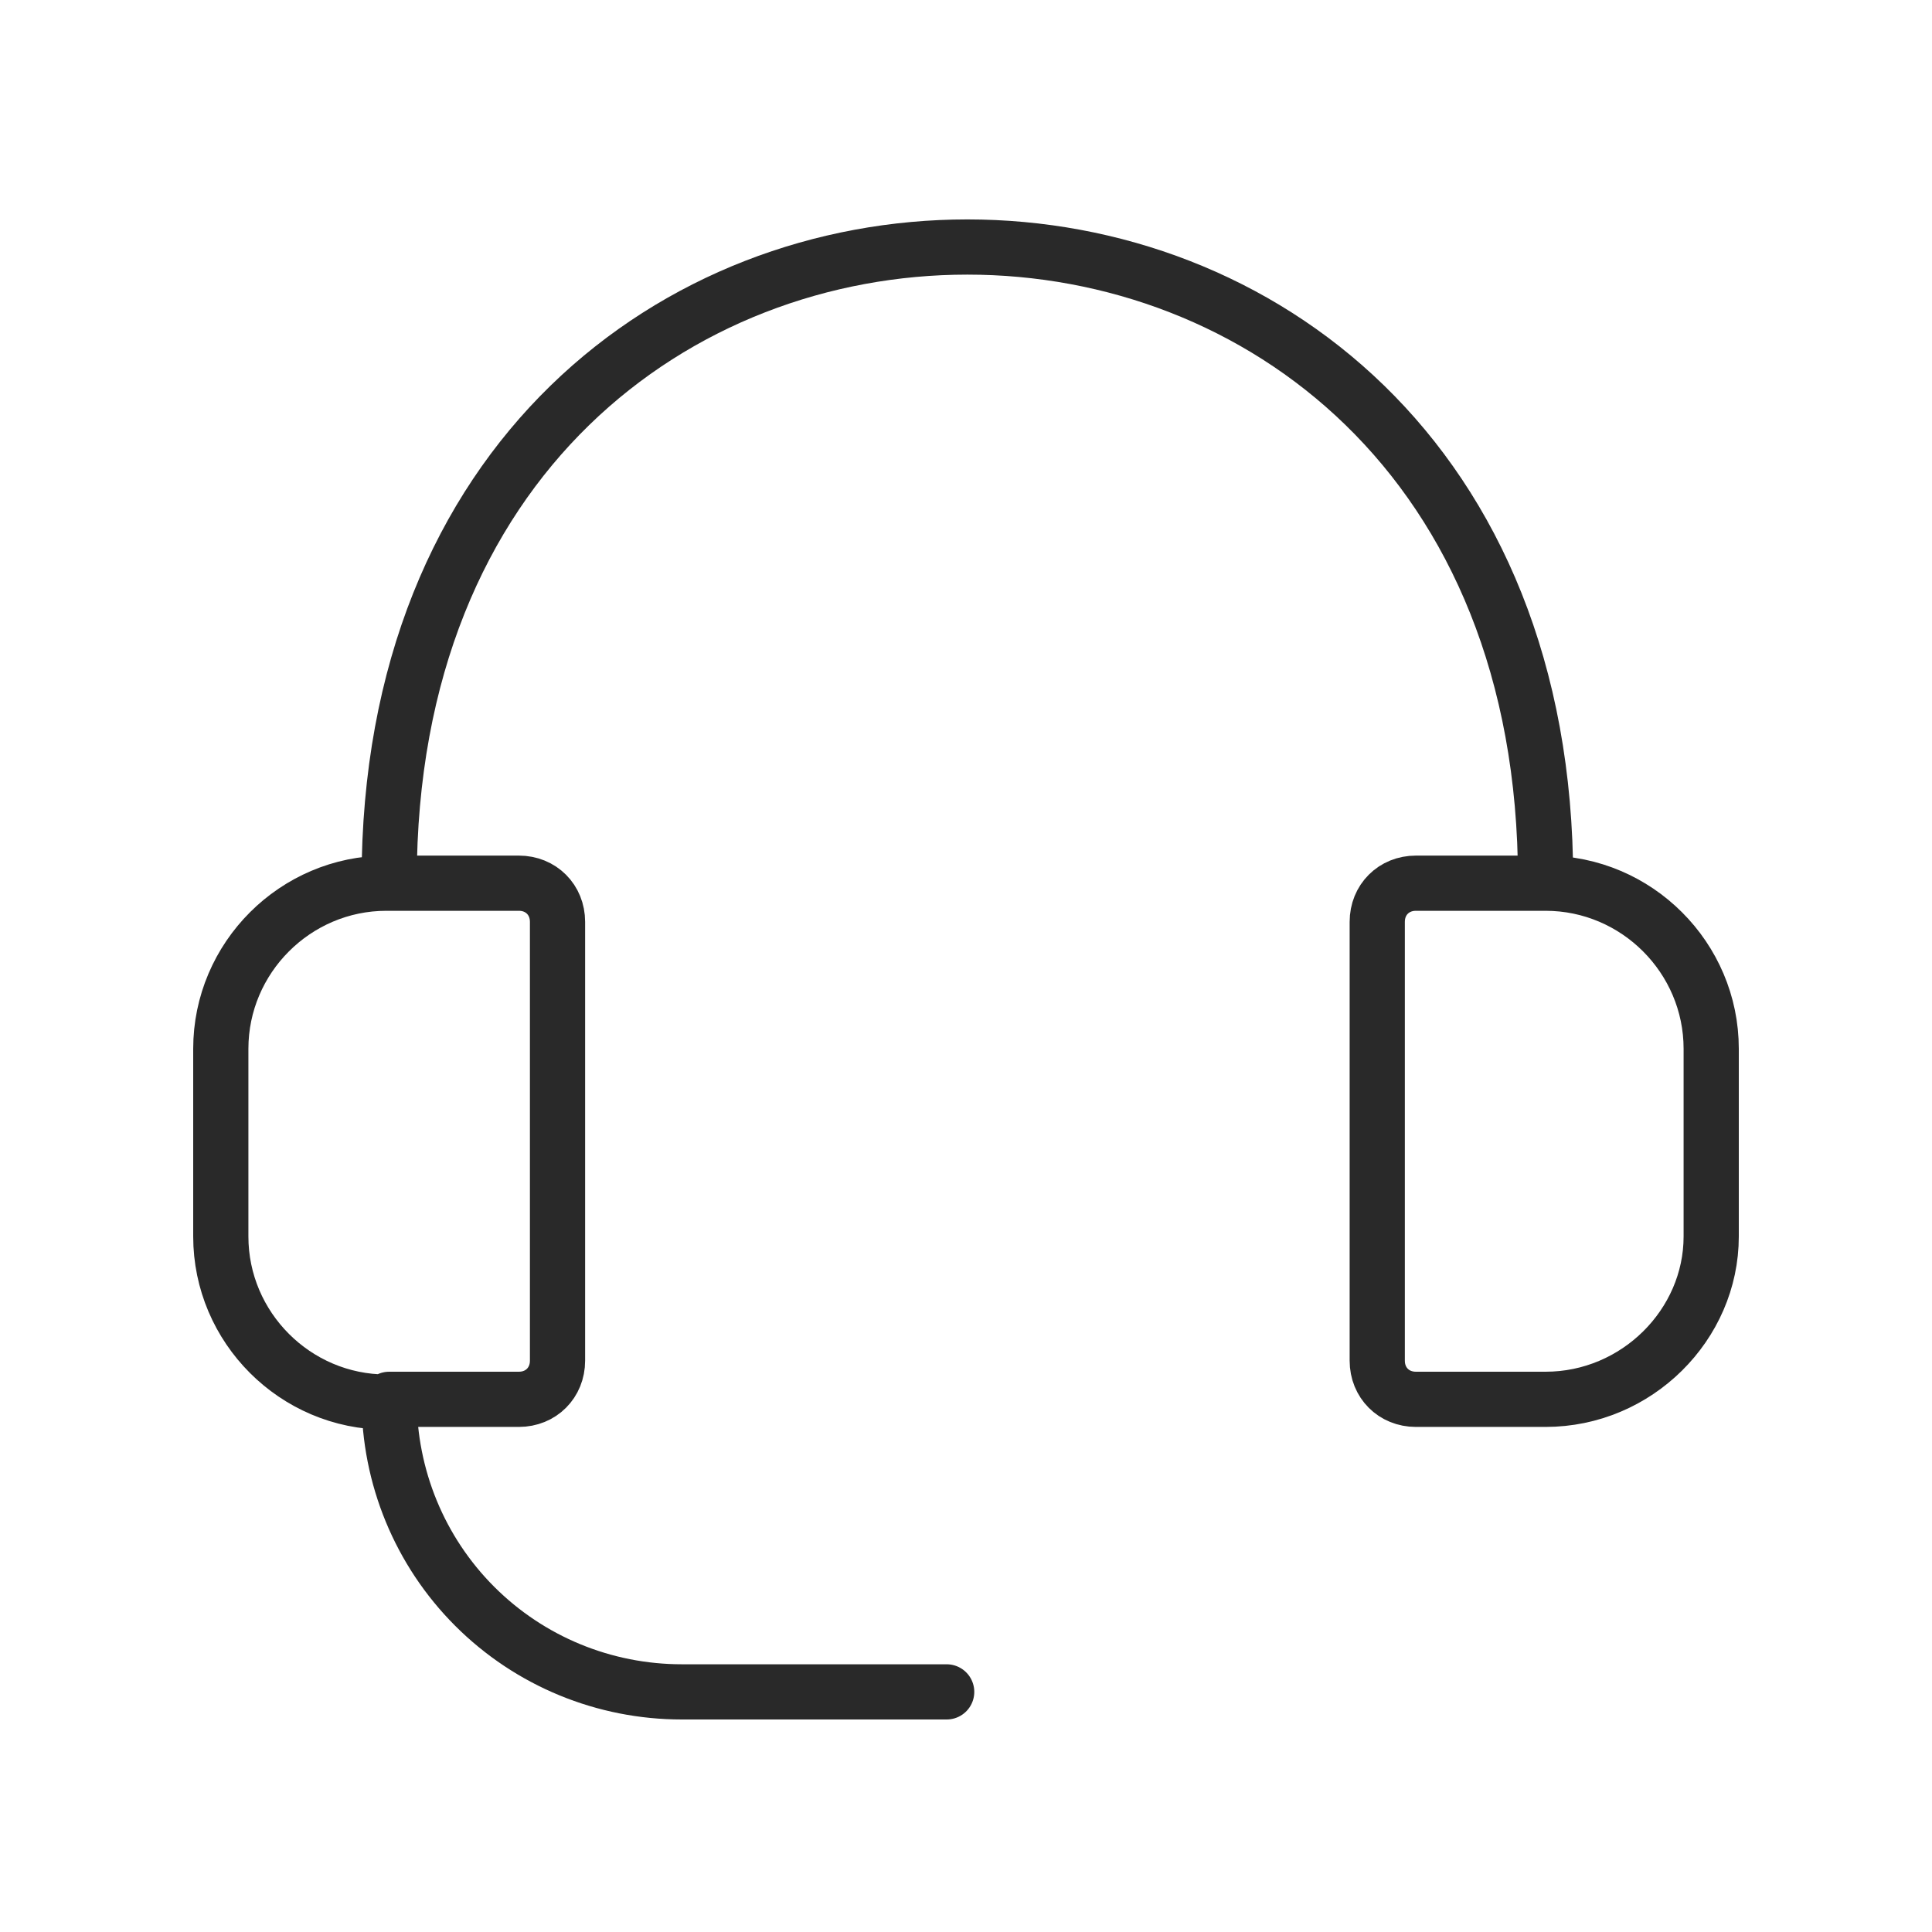 <?xml version="1.0" encoding="utf-8"?>
<!-- Generator: Adobe Illustrator 25.2.1, SVG Export Plug-In . SVG Version: 6.00 Build 0)  -->
<svg version="1.1" id="Layer_1" xmlns="http://www.w3.org/2000/svg" xmlns:xlink="http://www.w3.org/1999/xlink" x="0px" y="0px"
	 viewBox="0 0 70 70" style="enable-background:new 0 0 70 70;" xml:space="preserve">
<style type="text/css">
	.st0{fill:none;stroke:#292929;stroke-width:2;stroke-linecap:round;stroke-linejoin:round;}
</style>
<path class="st0" d="M56,50.7h-4.7c-0.8,0-1.4-0.6-1.4-1.4V33.4c0-0.8,0.6-1.4,1.4-1.4H56c3.3,0,6,2.7,6,6v6.8
	C62,48,59.3,50.7,56,50.7z"/>
<path class="st0" d="M14.1,31.9c0-30.6,41.9-30.6,41.9,0"/>
<path class="st0" d="M34.3,61.3h-9.6c-2.8,0-5.5-1.1-7.5-3.1c-2-2-3.1-4.7-3.1-7.5h4.7c0.8,0,1.4-0.6,1.4-1.4V33.4
	c0-0.8-0.6-1.4-1.4-1.4H14c-3.3,0-6,2.7-6,6v6.8c0,3.3,2.7,6,6,6h0.1"/>
</svg>
